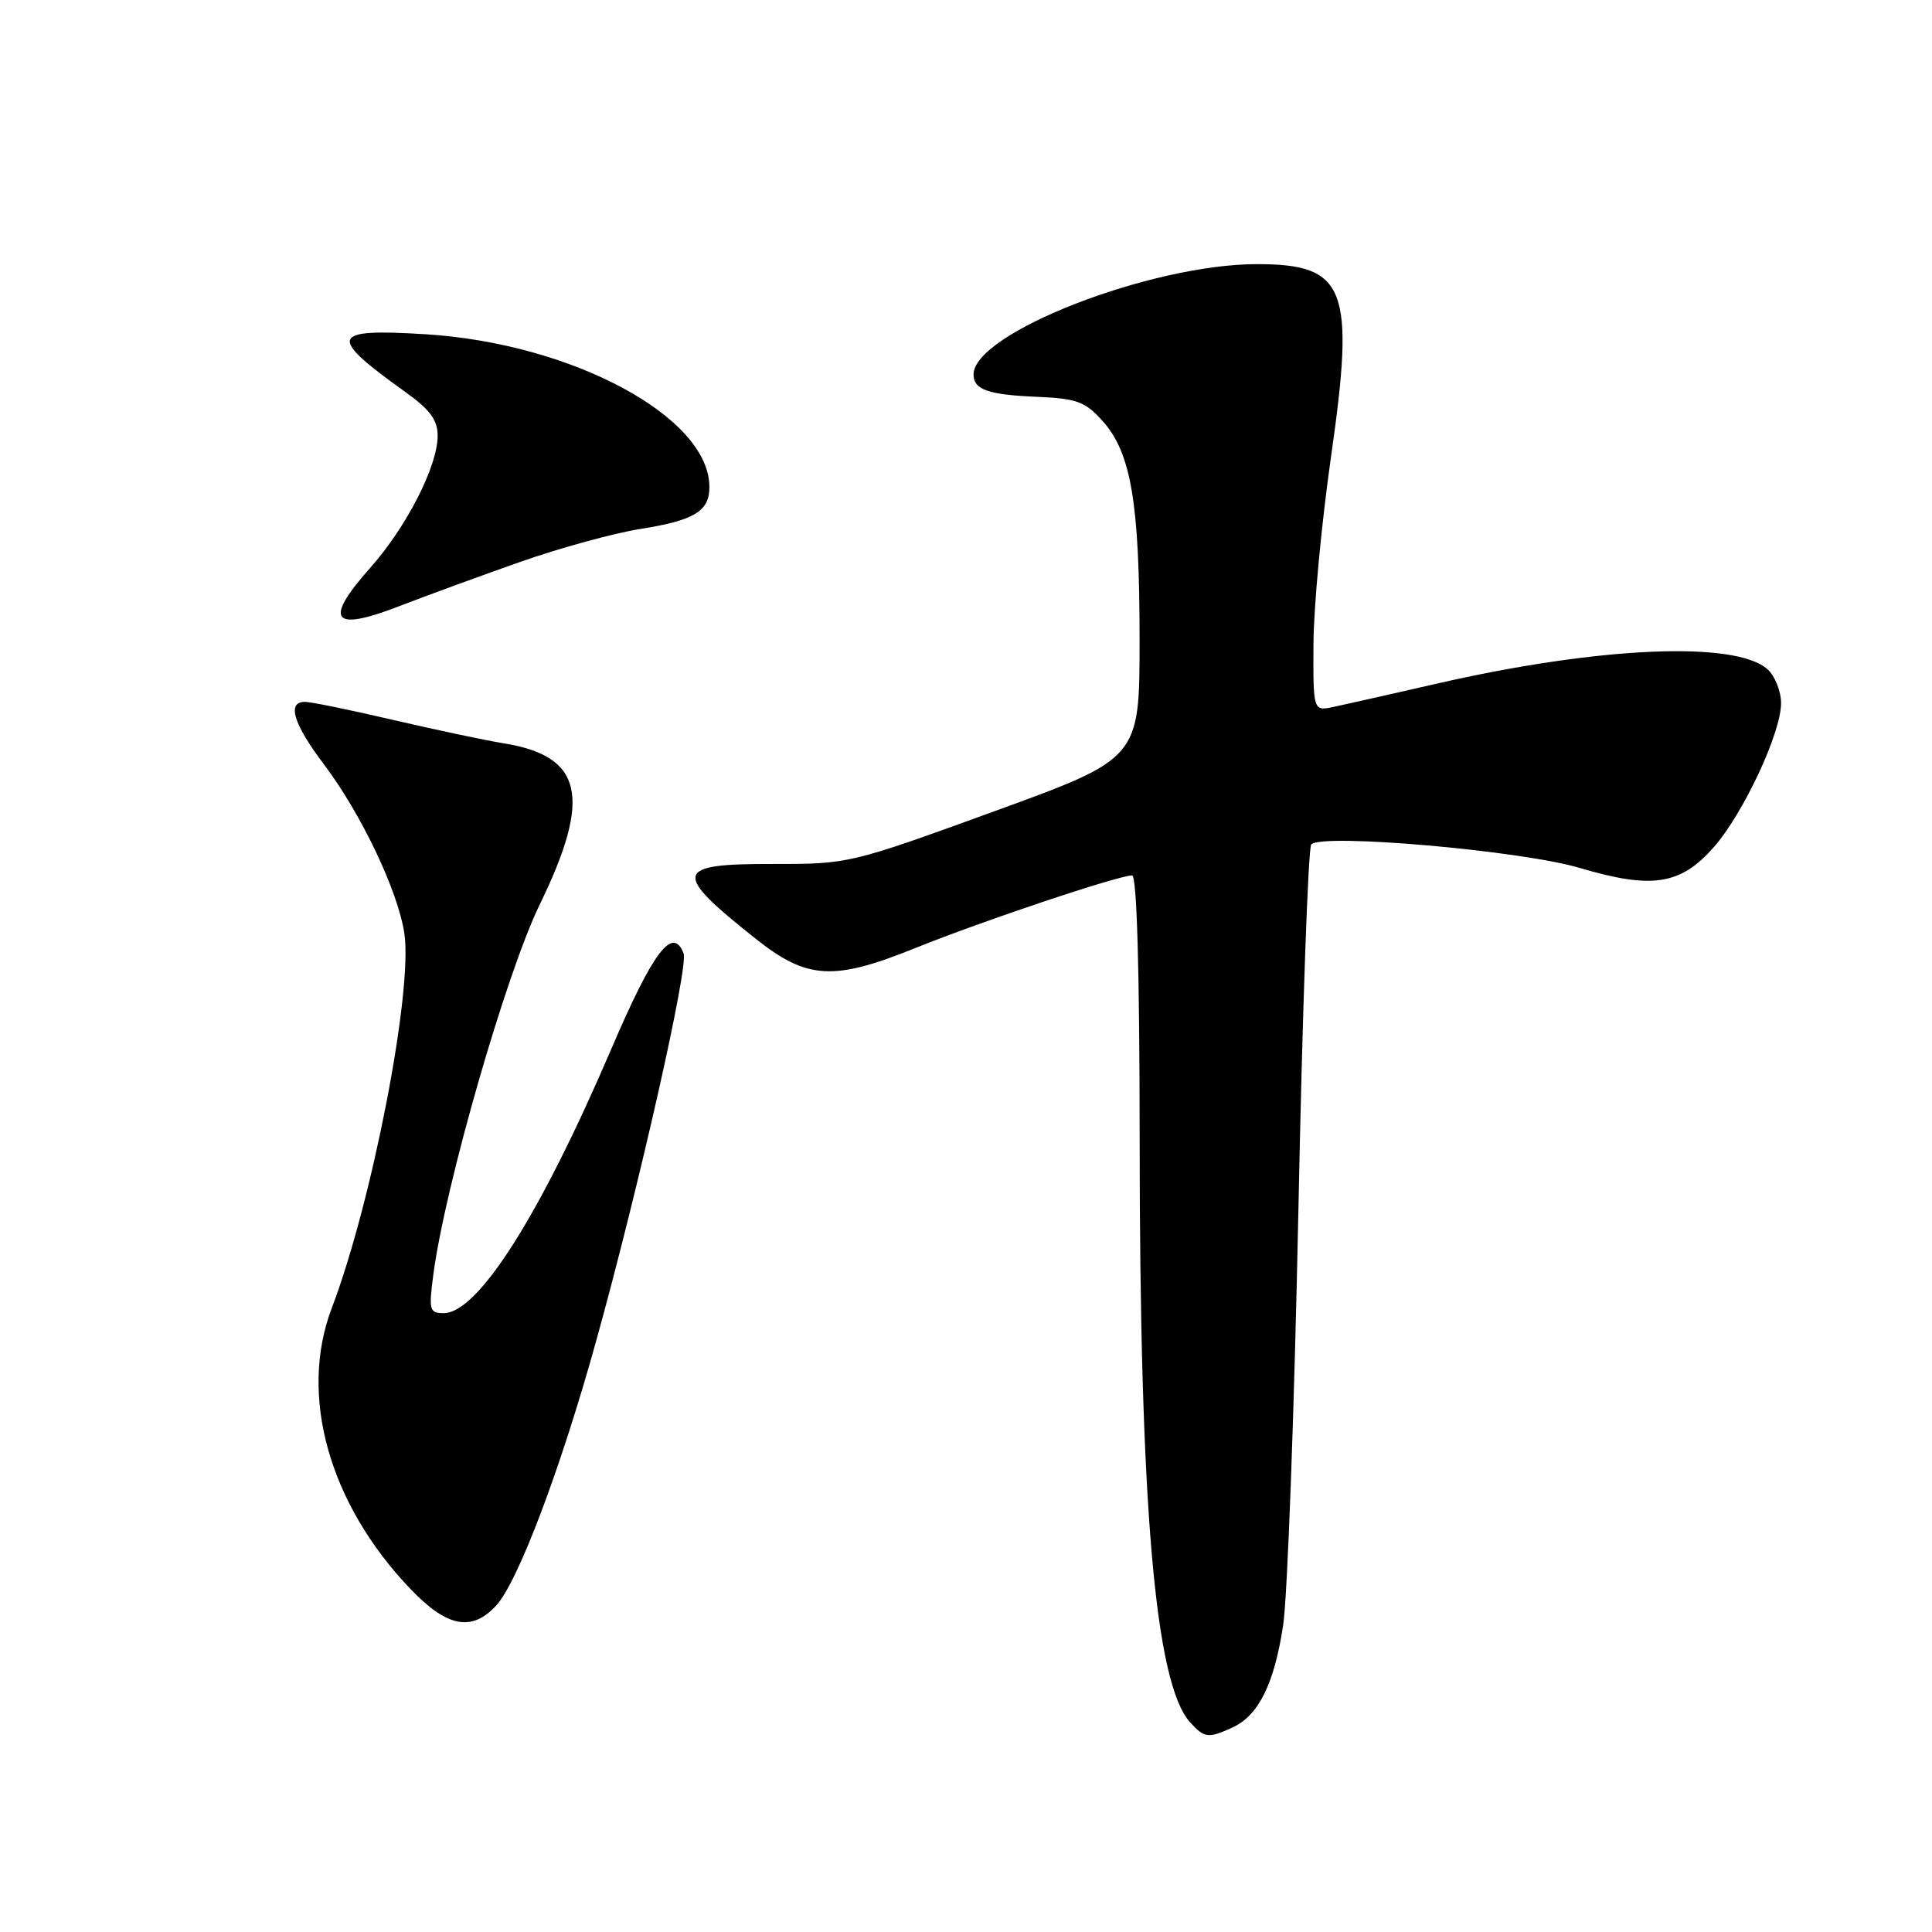 <?xml version="1.0" encoding="UTF-8" standalone="no"?>
<!DOCTYPE svg PUBLIC "-//W3C//DTD SVG 1.1//EN" "http://www.w3.org/Graphics/SVG/1.1/DTD/svg11.dtd" >
<svg xmlns="http://www.w3.org/2000/svg" xmlns:xlink="http://www.w3.org/1999/xlink" version="1.1" viewBox="0 0 256 256">
 <g >
 <path fill="currentColor"
d=" M 163.29 228.91 C 166.76 227.33 168.84 223.15 170.02 215.37 C 170.60 211.59 171.50 186.92 172.04 160.55 C 172.57 134.17 173.34 112.27 173.75 111.88 C 175.30 110.40 201.57 112.71 209.30 115.00 C 218.90 117.85 222.68 117.27 227.09 112.25 C 231.02 107.77 236.00 97.11 236.00 93.18 C 236.00 91.60 235.19 89.58 234.21 88.69 C 230.00 84.88 211.84 85.67 190.41 90.58 C 184.41 91.95 178.26 93.34 176.75 93.66 C 174.00 94.25 174.00 94.25 174.04 85.38 C 174.06 80.49 175.11 69.30 176.37 60.50 C 179.58 38.14 178.36 35.00 166.55 35.00 C 152.47 35.00 129.00 44.14 129.00 49.62 C 129.00 51.63 130.92 52.31 137.40 52.58 C 142.71 52.81 143.80 53.21 146.13 55.82 C 149.88 60.02 151.00 66.67 151.00 84.80 C 151.00 100.50 151.00 100.50 131.75 107.50 C 112.58 114.47 112.46 114.50 102.25 114.48 C 89.26 114.46 89.03 115.59 100.21 124.45 C 106.97 129.80 110.48 129.99 121.29 125.62 C 130.16 122.04 148.18 116.00 150.01 116.00 C 150.64 116.00 151.00 128.54 151.01 150.75 C 151.02 199.60 153.05 223.08 157.69 228.21 C 159.58 230.30 160.10 230.37 163.29 228.91 Z  M 65.74 212.75 C 68.62 209.64 74.27 194.71 78.98 177.74 C 84.66 157.27 91.25 128.09 90.58 126.34 C 89.15 122.61 86.54 126.05 81.00 139.00 C 71.54 161.06 63.34 174.00 58.79 174.00 C 56.90 174.00 56.80 173.60 57.42 168.87 C 58.98 157.10 67.06 129.02 71.51 119.87 C 78.46 105.59 77.25 100.18 66.72 98.49 C 64.40 98.12 57.85 96.73 52.16 95.41 C 46.48 94.08 41.19 93.00 40.41 93.00 C 37.98 93.00 38.86 95.90 42.93 101.29 C 47.88 107.86 52.74 118.07 53.58 123.69 C 54.72 131.31 49.31 159.28 43.96 173.33 C 39.56 184.91 43.59 199.28 54.41 210.57 C 59.25 215.62 62.50 216.25 65.74 212.75 Z  M 69.00 74.43 C 74.22 72.60 81.36 70.64 84.85 70.09 C 92.02 68.95 94.00 67.74 94.00 64.53 C 94.00 55.27 75.84 45.50 56.39 44.29 C 43.66 43.50 43.32 44.51 53.75 51.97 C 56.99 54.29 58.00 55.67 57.99 57.76 C 57.98 61.79 53.87 69.83 49.03 75.27 C 42.88 82.20 44.00 83.75 52.72 80.39 C 56.45 78.95 63.77 76.27 69.00 74.43 Z "/>
</g>
</svg>